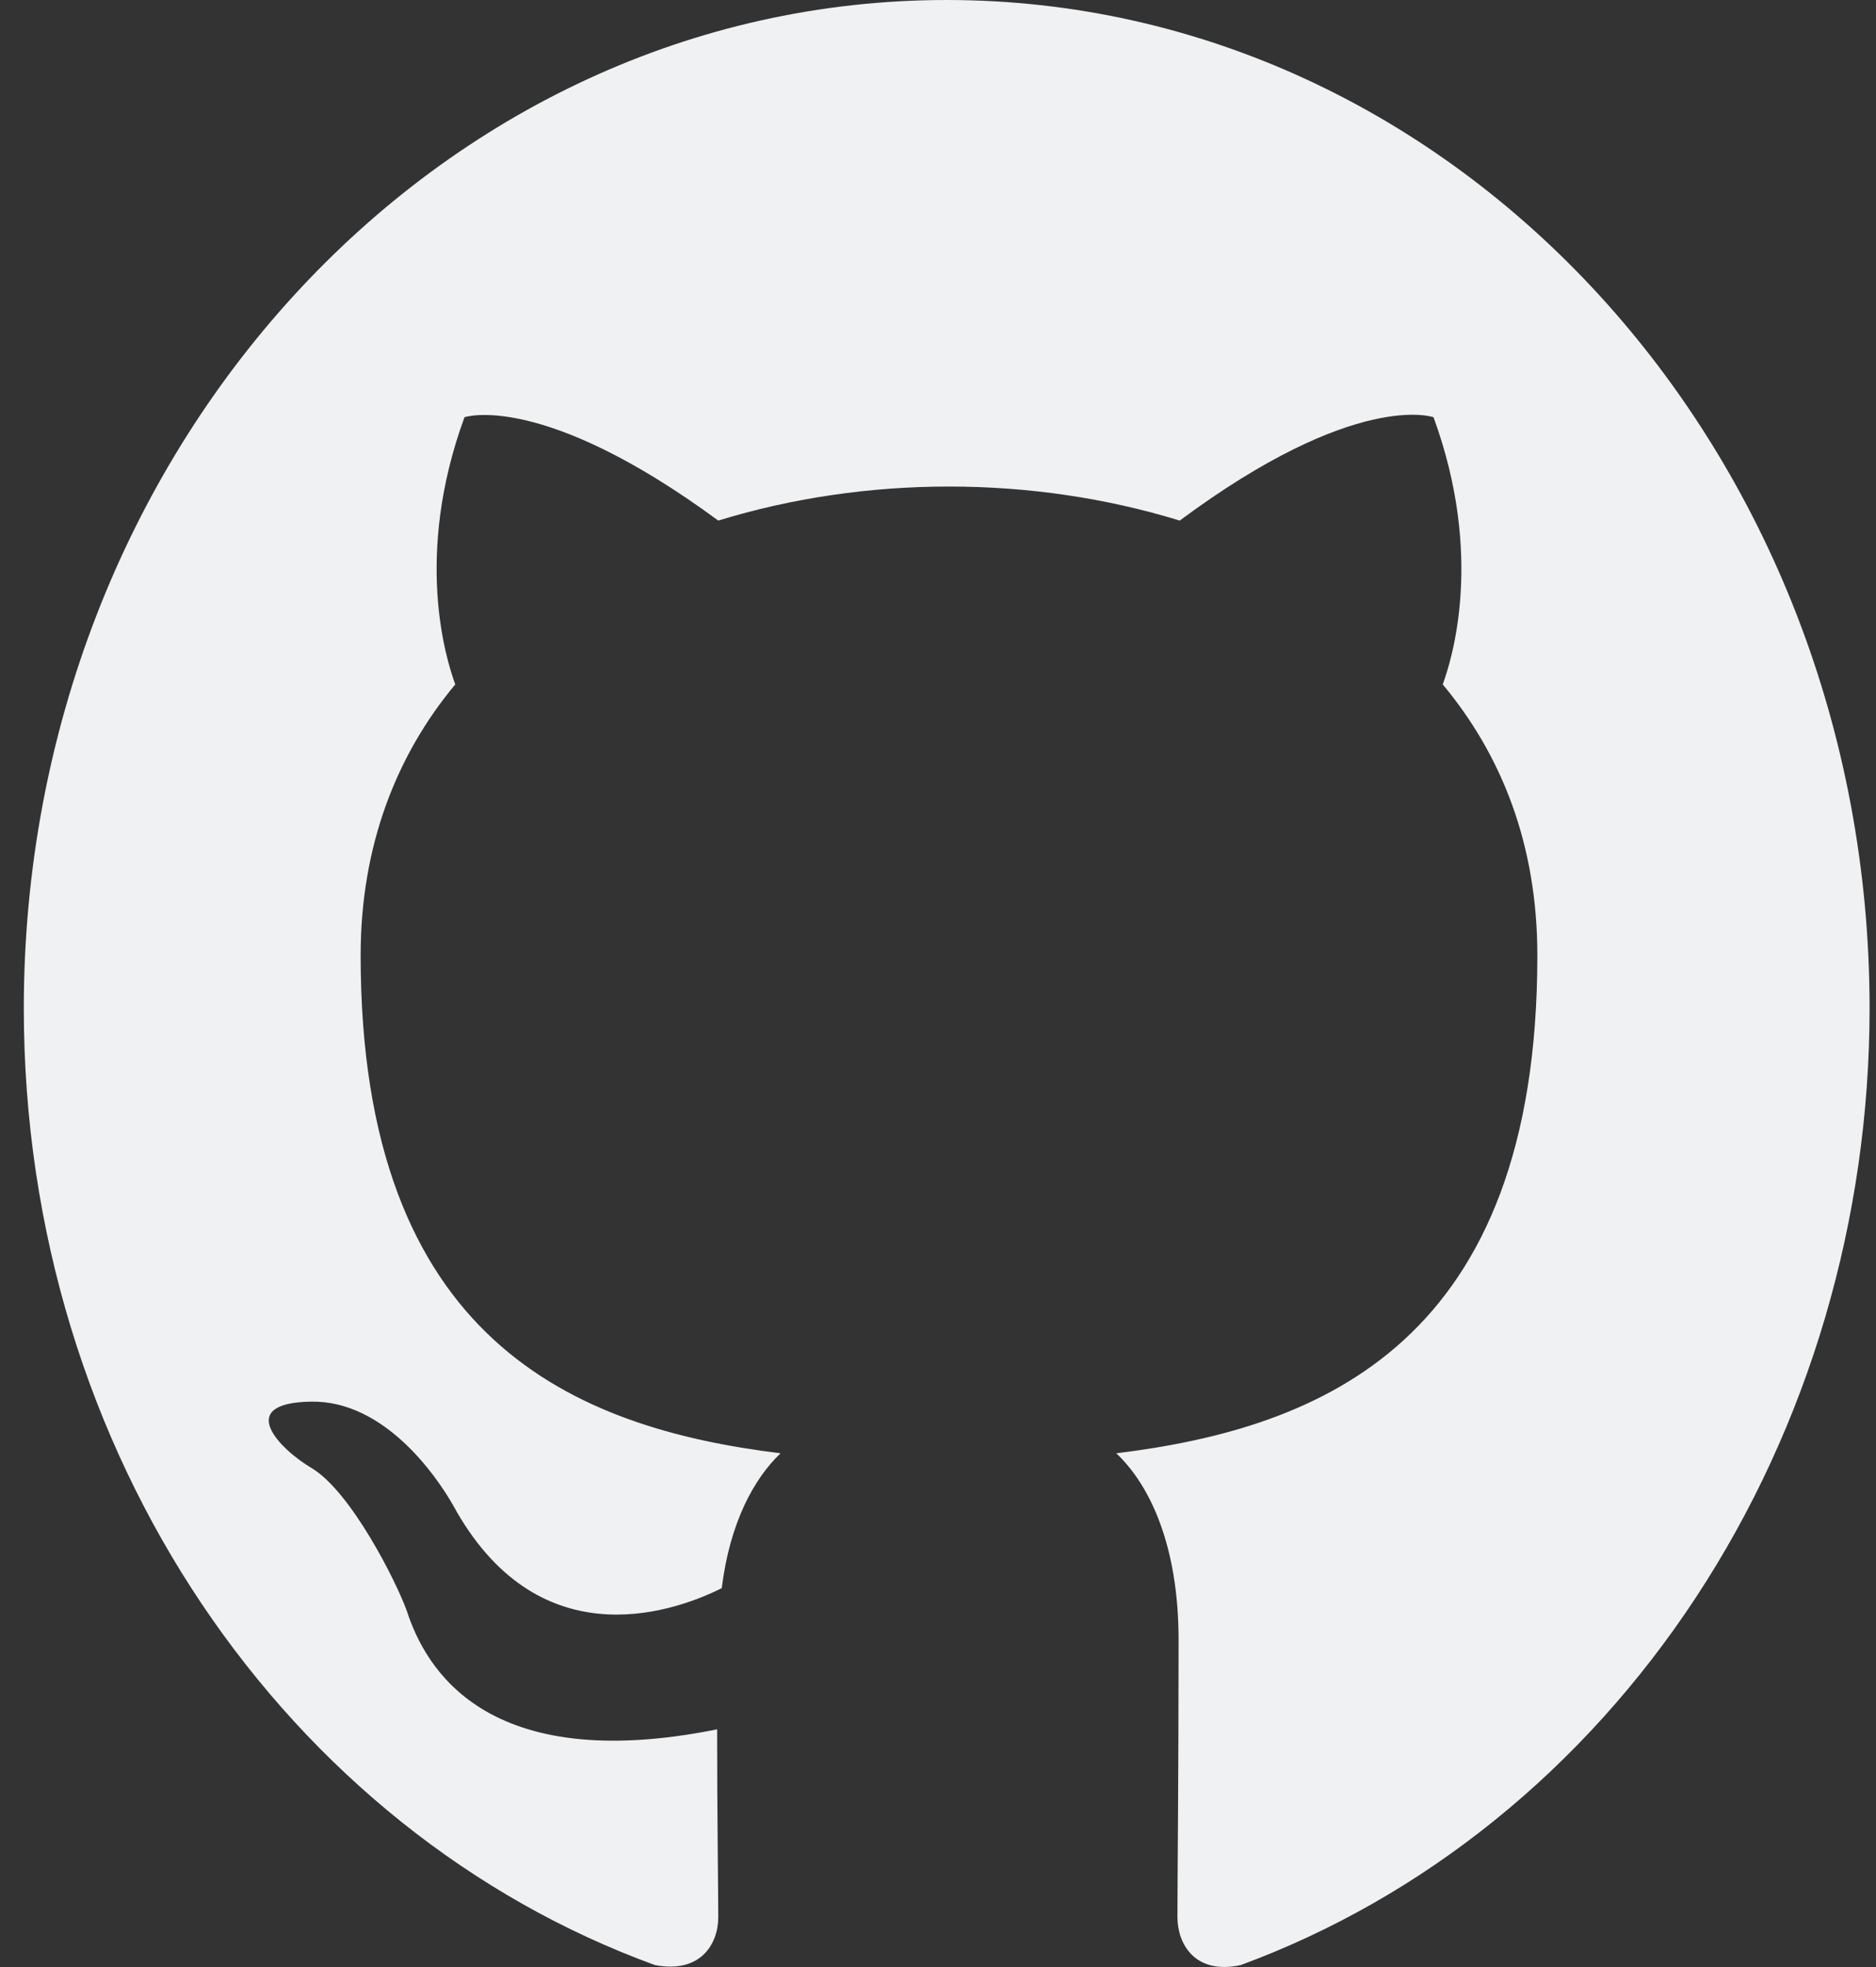 <svg width="62" height="65" viewBox="0 0 62 65" fill="none" xmlns="http://www.w3.org/2000/svg">
<rect x="0" y="0" width="62" height="65" fill="#333333" stroke="none"/>
<path fill-rule="evenodd" clip-rule="evenodd" d="M31.287 0C14.436 0 0.787 14.912 0.787 33.322C0.787 48.067 9.517 60.521 21.642 64.936C23.166 65.228 23.738 64.228 23.738 63.353C23.738 62.562 23.7 59.938 23.7 57.147C16.037 58.688 14.054 55.106 13.444 53.232C13.101 52.274 11.614 49.317 10.318 48.525C9.251 47.9 7.726 46.359 10.28 46.318C12.682 46.276 14.398 48.733 14.969 49.733C17.715 54.773 22.099 53.357 23.853 52.482C24.12 50.316 24.92 48.858 25.797 48.025C19.011 47.192 11.919 44.318 11.919 31.573C11.919 27.949 13.101 24.95 15.046 22.617C14.741 21.784 13.673 18.369 15.351 13.787C15.351 13.787 17.905 12.912 23.738 17.203C26.178 16.453 28.771 16.078 31.363 16.078C33.956 16.078 36.549 16.453 38.989 17.203C44.822 12.871 47.376 13.787 47.376 13.787C49.054 18.369 47.986 21.784 47.681 22.617C49.626 24.95 50.808 27.907 50.808 31.573C50.808 44.36 43.678 47.192 36.892 48.025C37.997 49.067 38.951 51.066 38.951 54.19C38.951 58.647 38.913 62.229 38.913 63.353C38.913 64.228 39.484 65.27 41.009 64.936C47.064 62.703 52.326 58.452 56.053 52.78C59.78 47.109 61.786 40.304 61.788 33.322C61.788 14.912 48.139 0 31.287 0Z" fill="#F0F1F2"/>
</svg>
